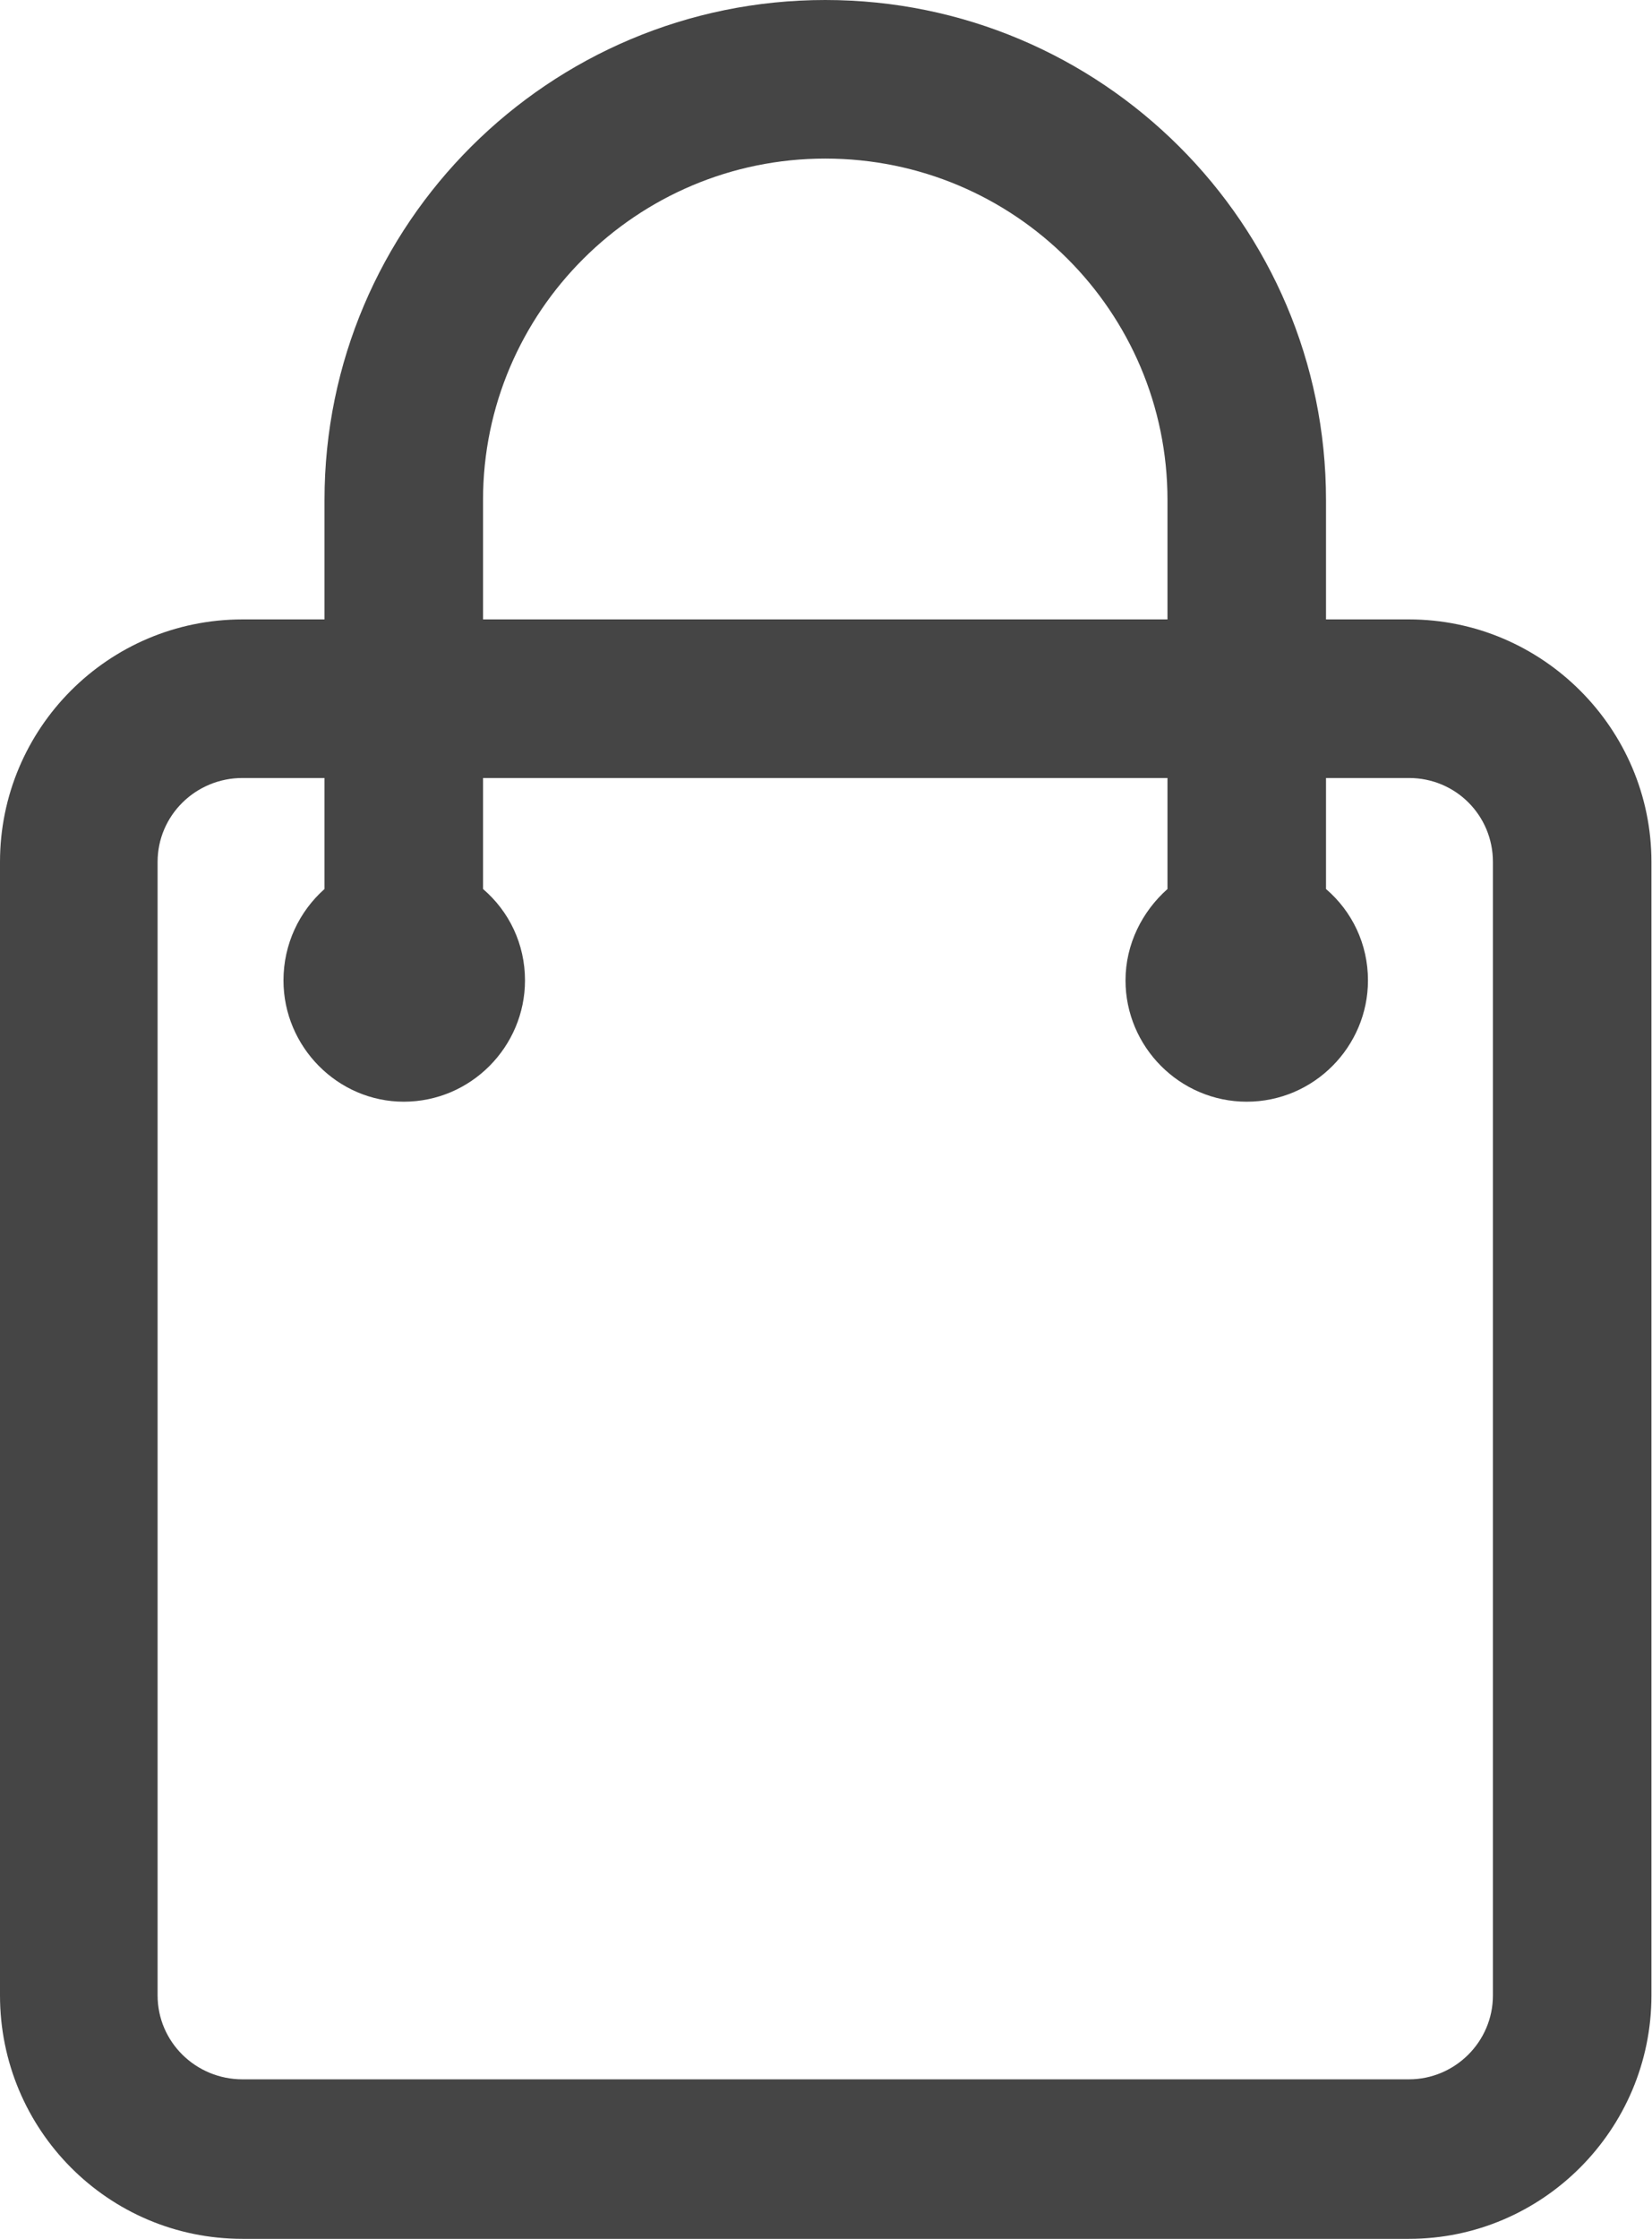 <svg width="17.716" height="24" viewBox="0 0 17.716 24" fill="none" xmlns="http://www.w3.org/2000/svg" xmlns:xlink="http://www.w3.org/1999/xlink">
	<desc>
			Created with Pixso.
	</desc>
	<defs/>
	<path id="Vector" d="M15.11 6.64L14.22 6.64L14.22 5.36C14.22 2.4 11.81 0 8.85 0C5.89 0 3.48 2.4 3.48 5.36L3.48 6.64L2.6 6.64C1.16 6.64 0 7.81 0 9.24L0 21.39C0 22.83 1.16 24 2.6 24L15.11 24C16.54 24 17.71 22.83 17.71 21.39L17.71 9.24C17.71 7.81 16.54 6.64 15.11 6.64ZM5.18 5.36C5.18 3.34 6.83 1.7 8.85 1.7C10.88 1.7 12.52 3.34 12.52 5.36L12.52 6.64L5.18 6.64L5.18 5.36ZM16.01 21.39C16.01 21.89 15.6 22.29 15.11 22.29L2.6 22.29C2.1 22.29 1.69 21.89 1.69 21.39L1.69 9.24C1.69 8.74 2.1 8.34 2.6 8.34L3.48 8.34L3.48 9.53C3.21 9.77 3.04 10.12 3.04 10.51C3.04 11.22 3.62 11.81 4.33 11.81C5.05 11.81 5.63 11.22 5.63 10.51C5.63 10.12 5.46 9.77 5.18 9.53L5.18 8.34L12.52 8.34L12.52 9.53C12.25 9.77 12.07 10.12 12.07 10.51C12.07 11.22 12.65 11.81 13.37 11.81C14.09 11.81 14.67 11.22 14.67 10.51C14.67 10.12 14.5 9.77 14.22 9.53L14.22 8.34L15.11 8.34C15.61 8.34 16.01 8.74 16.01 9.24L16.01 21.39L16.01 21.39Z" fill="#454545" fill-opacity="1" fill-rule="nonzero"/>
</svg>

